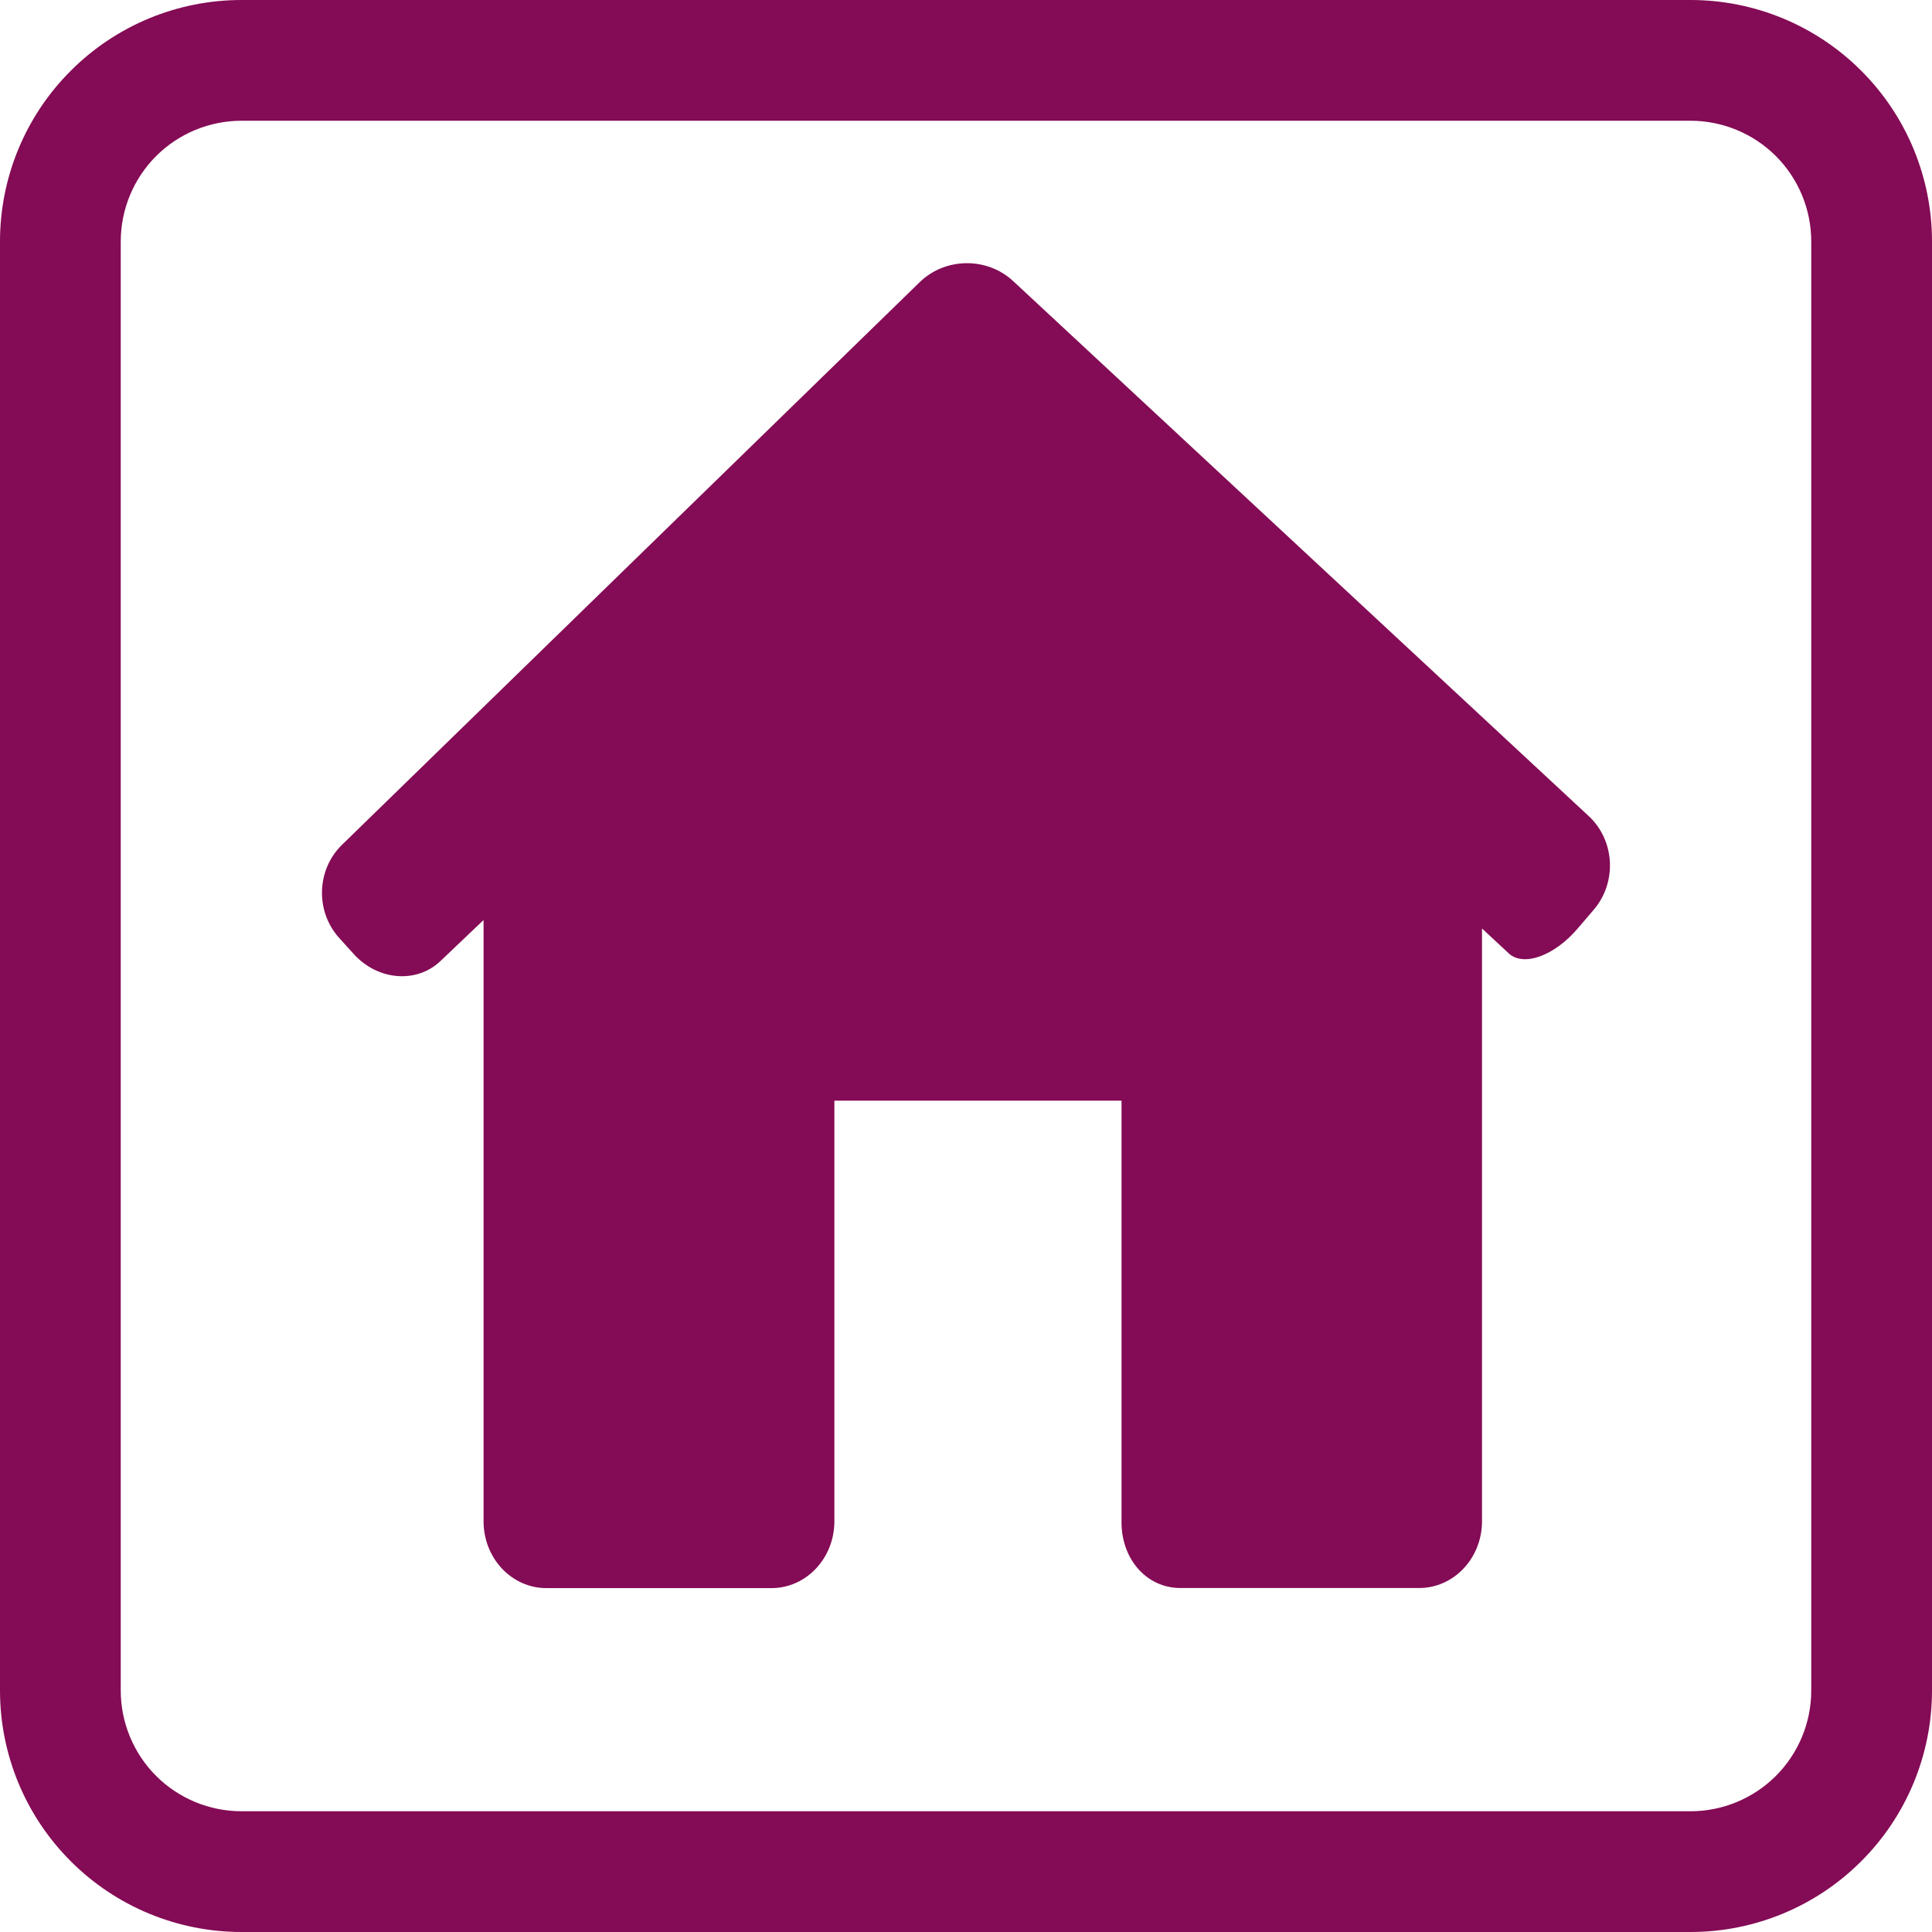 <svg width="24" height="24" viewBox="0 0 24 24" fill="none" xmlns="http://www.w3.org/2000/svg">
<g clip-path="url(#clip0_6676_42826)">
<path fill-rule="evenodd" clip-rule="evenodd" d="M21 1.5H3C2.602 1.5 2.221 1.658 1.939 1.939C1.658 2.221 1.5 2.602 1.5 3V21C1.5 21.398 1.658 21.779 1.939 22.061C2.221 22.342 2.602 22.5 3 22.5H21C21.398 22.5 21.779 22.342 22.061 22.061C22.342 21.779 22.5 21.398 22.5 21V3C22.5 2.602 22.342 2.221 22.061 1.939C21.779 1.658 21.398 1.5 21 1.5ZM3 0C2.204 0 1.441 0.316 0.879 0.879C0.316 1.441 0 2.204 0 3L0 21C0 21.796 0.316 22.559 0.879 23.121C1.441 23.684 2.204 24 3 24H21C21.796 24 22.559 23.684 23.121 23.121C23.684 22.559 24 21.796 24 21V3C24 2.204 23.684 1.441 23.121 0.879C22.559 0.316 21.796 0 21 0L3 0Z" fill="#840B55"/>
<g clip-path="url(#clip1_6676_42826)">
<path d="M19.799 11.3C20.089 10.96 20.061 10.441 19.737 10.139L12.586 3.492C12.262 3.19 11.741 3.196 11.424 3.506L4.249 10.494C3.931 10.803 3.915 11.322 4.214 11.652L4.394 11.851C4.692 12.181 5.175 12.221 5.471 11.939L6.007 11.429V18.898C6.007 19.357 6.356 19.728 6.787 19.728H9.584C10.015 19.728 10.365 19.357 10.365 18.898V13.673H13.932V18.898C13.926 19.356 14.234 19.727 14.665 19.727H17.629C18.06 19.727 18.41 19.356 18.41 18.898V11.534C18.41 11.534 18.558 11.672 18.741 11.842C18.923 12.013 19.306 11.876 19.596 11.537L19.799 11.3Z" fill="#840B55"/>
</g>
</g>
<defs>
<clipPath id="clip0_6676_42826">
<rect width="24" height="24" fill="white"/>
</clipPath>
<clipPath id="clip1_6676_42826">
<rect width="16" height="17" fill="white" transform="translate(4 3)"/>
</clipPath>
</defs>
</svg>
